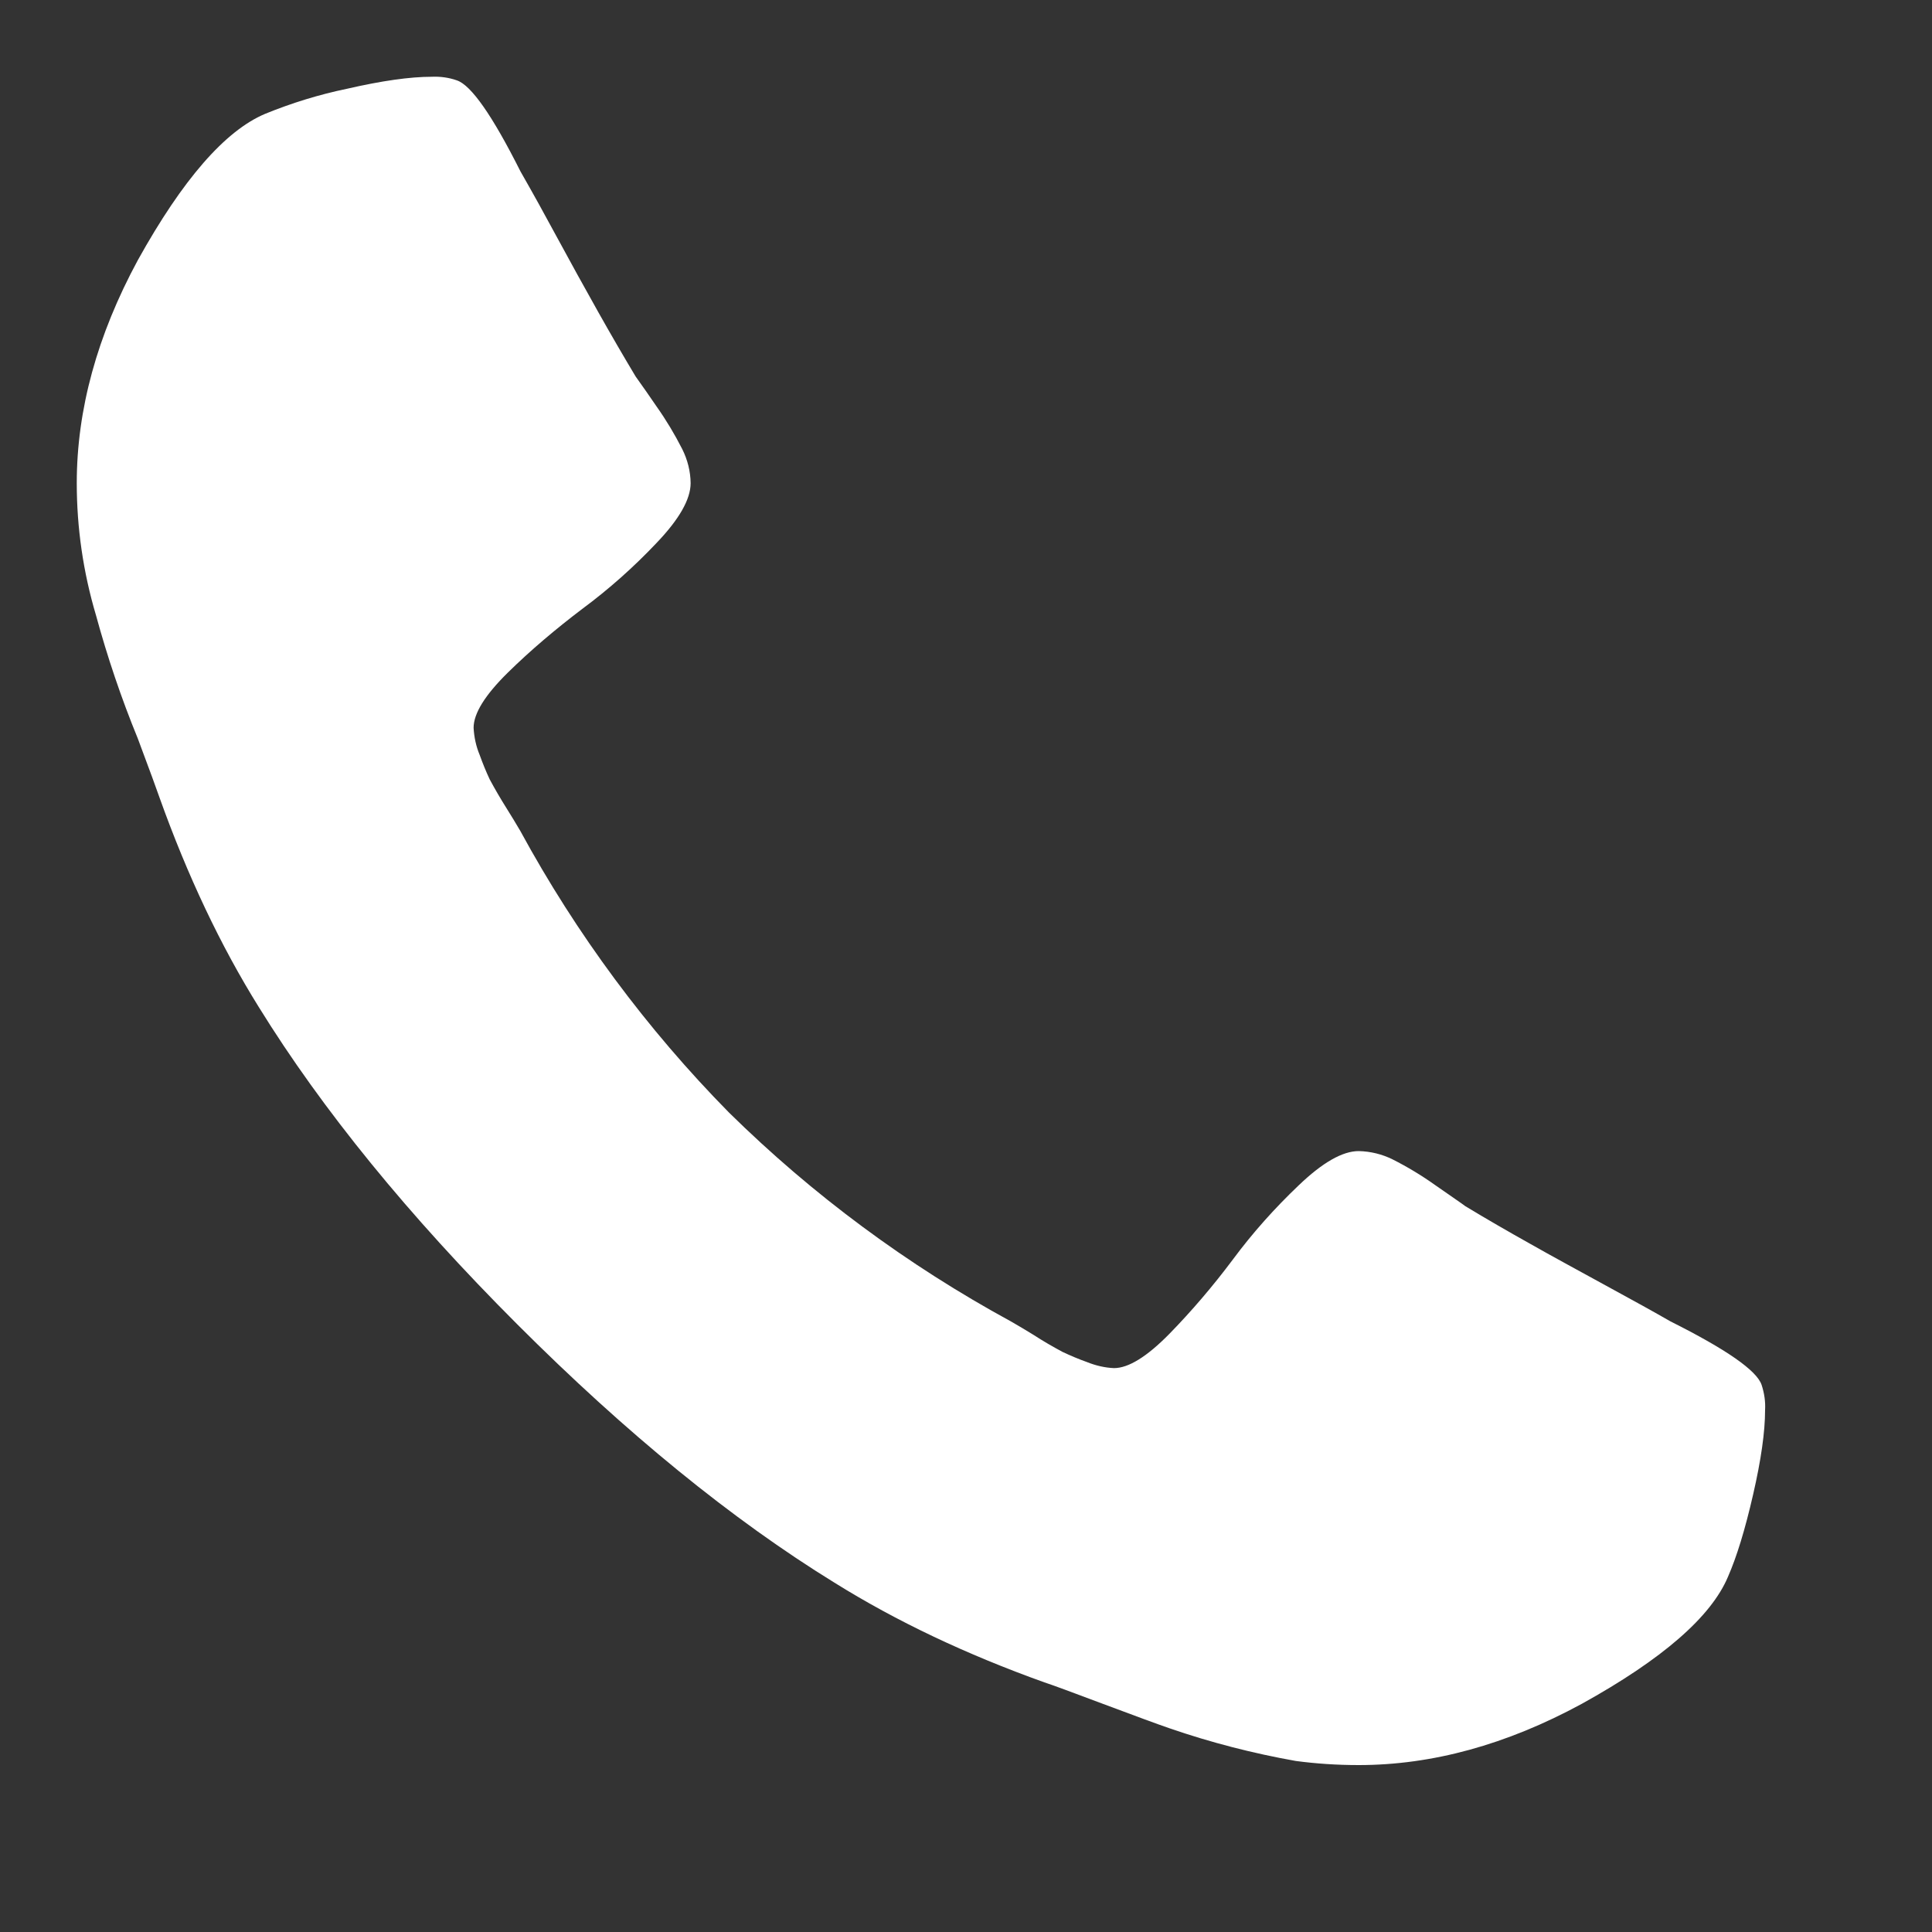 <svg width="15" height="15" viewBox="0 0 15 15" fill="none" xmlns="http://www.w3.org/2000/svg">
<rect x="0" y="0" width="15" height="15" fill="#333333" stroke="none"/>
<g clip-path="url(#clip0_93_132)">
<path d="M13.677 10.752C13.639 10.64 13.402 10.476 12.969 10.259C12.851 10.191 12.683 10.098 12.466 9.98C12.249 9.861 12.051 9.754 11.875 9.654C11.707 9.56 11.541 9.464 11.377 9.365C11.353 9.346 11.274 9.293 11.144 9.202C11.039 9.127 10.928 9.06 10.813 9.002C10.731 8.961 10.64 8.939 10.549 8.937C10.423 8.937 10.268 9.026 10.084 9.202C9.897 9.38 9.726 9.571 9.571 9.78C9.416 9.987 9.251 10.18 9.078 10.357C8.904 10.534 8.761 10.622 8.649 10.622C8.577 10.619 8.506 10.602 8.439 10.575C8.374 10.552 8.311 10.525 8.249 10.496C8.173 10.455 8.098 10.412 8.026 10.365C7.967 10.329 7.908 10.293 7.848 10.259C7.047 9.823 6.31 9.278 5.66 8.638C5.021 7.989 4.475 7.252 4.04 6.452C4.005 6.392 3.969 6.333 3.932 6.274C3.886 6.201 3.843 6.127 3.802 6.051C3.773 5.989 3.747 5.925 3.724 5.861C3.696 5.794 3.681 5.723 3.677 5.651C3.677 5.539 3.766 5.396 3.943 5.222C4.119 5.049 4.313 4.885 4.52 4.728C4.728 4.574 4.92 4.403 5.097 4.216C5.274 4.031 5.362 3.876 5.362 3.751C5.361 3.659 5.338 3.569 5.297 3.487C5.238 3.371 5.172 3.261 5.097 3.155C5.044 3.077 4.99 3 4.935 2.923C4.842 2.768 4.745 2.601 4.646 2.425C4.536 2.229 4.427 2.032 4.32 1.834C4.229 1.665 4.136 1.497 4.041 1.331C3.823 0.897 3.658 0.661 3.547 0.624C3.485 0.602 3.418 0.593 3.352 0.596C3.184 0.596 2.965 0.627 2.695 0.689C2.477 0.734 2.264 0.8 2.058 0.884C1.748 1.015 1.418 1.393 1.07 2.02C0.754 2.604 0.596 3.182 0.596 3.751C0.596 4.098 0.646 4.443 0.745 4.776C0.834 5.102 0.942 5.422 1.07 5.734C1.163 5.983 1.219 6.135 1.238 6.191C1.455 6.798 1.712 7.342 2.01 7.82C2.501 8.614 3.17 9.436 4.017 10.283C4.863 11.129 5.685 11.799 6.479 12.288C6.957 12.586 7.5 12.844 8.109 13.062C8.165 13.08 8.317 13.136 8.564 13.229C8.813 13.322 8.985 13.386 9.082 13.419C9.401 13.529 9.728 13.613 10.06 13.672C10.217 13.693 10.38 13.704 10.549 13.704C11.119 13.704 11.696 13.546 12.28 13.229C12.907 12.882 13.285 12.553 13.416 12.242C13.484 12.087 13.549 11.875 13.611 11.604C13.673 11.335 13.704 11.116 13.704 10.949C13.708 10.882 13.698 10.816 13.677 10.752Z" fill="white"/>
</g>
<defs>
<clipPath id="clip0_93_132">
<rect width="14.3" height="14.3" fill="white"/>
</clipPath>
</defs>
</svg>
